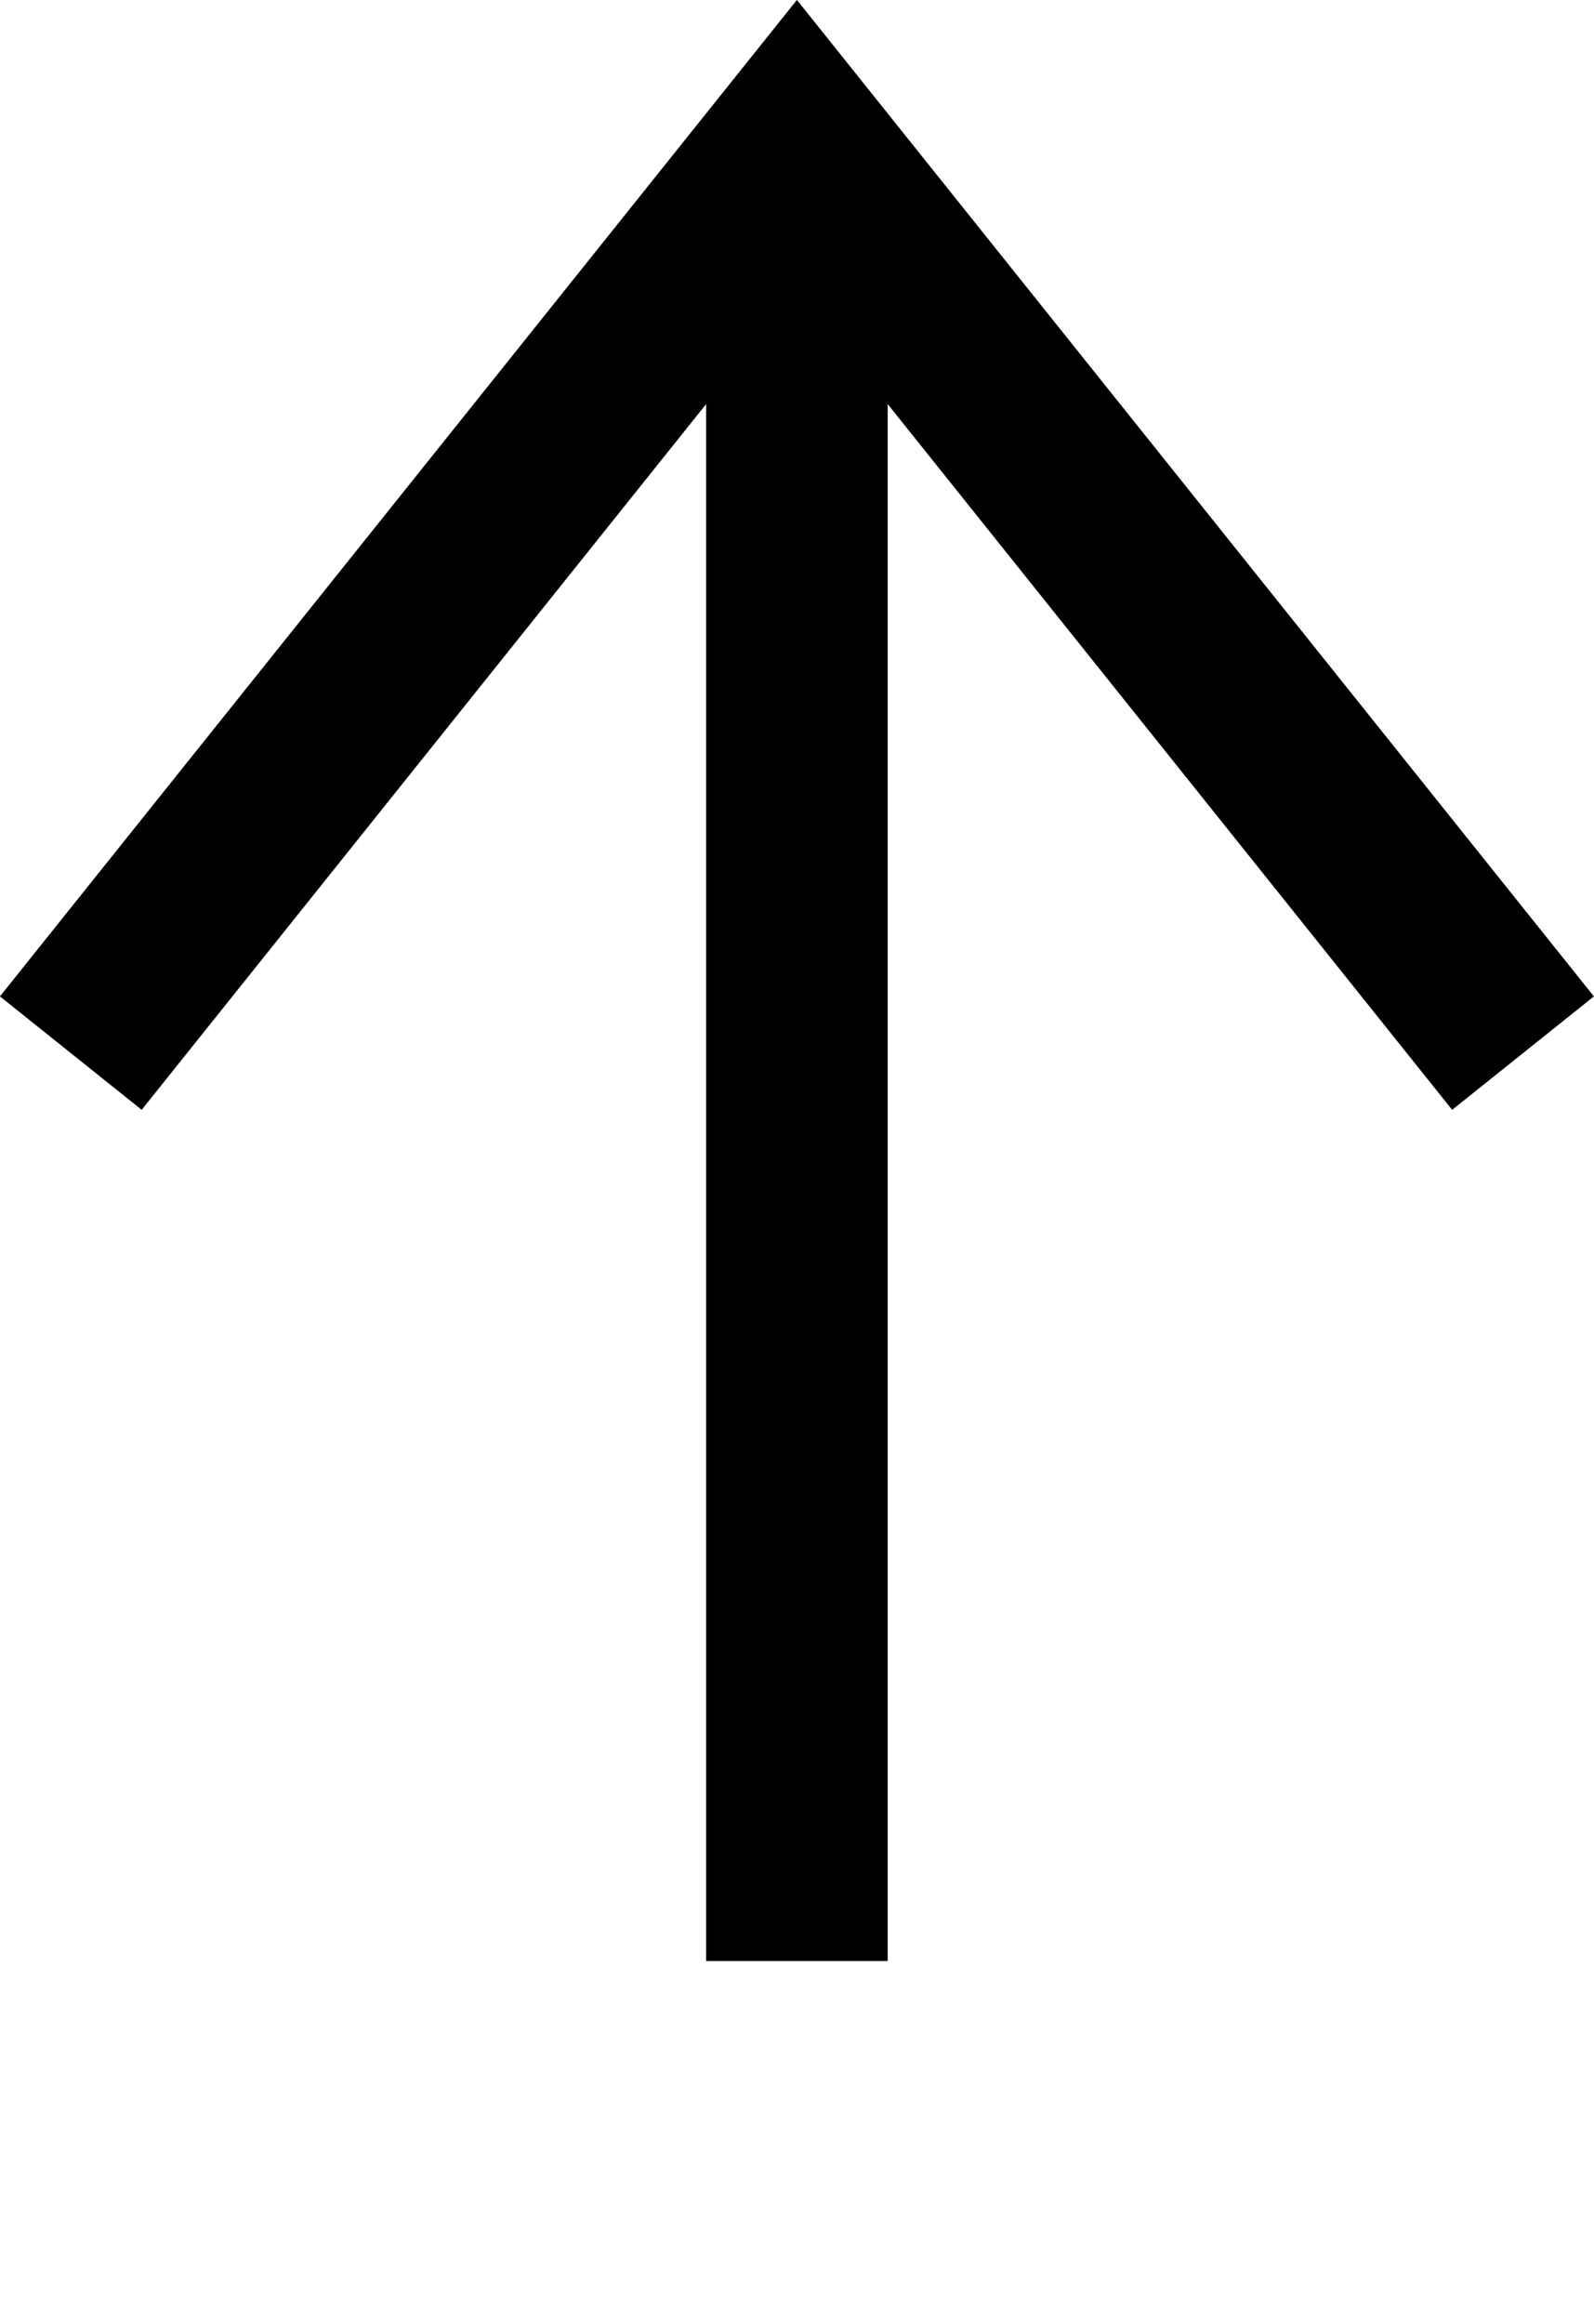 <?xml version="1.0" encoding="UTF-8" standalone="no"?>
<svg
   xmlns:dc="http://purl.org/dc/elements/1.1/"
   xmlns:cc="http://creativecommons.org/ns#"
   xmlns:rdf="http://www.w3.org/1999/02/22-rdf-syntax-ns#"
   xmlns:svg="http://www.w3.org/2000/svg"
   xmlns="http://www.w3.org/2000/svg"
   xmlns:sodipodi="http://sodipodi.sourceforge.net/DTD/sodipodi-0.dtd"
   xmlns:inkscape="http://www.inkscape.org/namespaces/inkscape"
   id="svg2"
   sodipodi:docname="Vdd.svg"
   viewBox="0 0 8.781 12.8"
   sodipodi:version="0.32"
   version="1.0"
   inkscape:output_extension="org.inkscape.output.svg.inkscape"
   inkscape:version="1.0.2 (e86c8708, 2021-01-15)"
   width="8.781"
   height="12.8">
  <defs
     id="defs10648" />
  <sodipodi:namedview
     id="base"
     inkscape:showpageshadow="true"
     inkscape:zoom="21.15468"
     borderopacity="1.0"
     inkscape:current-layer="layer1"
     inkscape:cx="3.4514032"
     inkscape:cy="8.7799039"
     borderlayer="false"
     showgrid="true"
     inkscape:guide-bbox="true"
     units="mm"
     inkscape:document-units="mm"
     bordercolor="#666666"
     inkscape:window-x="0"
     guidetolerance="10"
     objecttolerance="10"
     inkscape:window-y="25"
     inkscape:window-width="1341"
     inkscape:pageopacity="0.0"
     inkscape:pageshadow="2"
     pagecolor="#ffffff"
     gridtolerance="10000"
     showguides="true"
     inkscape:window-height="873"
     showborder="true"
     inkscape:document-rotation="0"
     inkscape:window-maximized="0">
    <inkscape:grid
       type="xygrid"
       id="grid11211"
       originx="-10.61"
       originy="5.8" />
  </sodipodi:namedview>
  <g
     id="layer1"
     inkscape:label="Layer 1"
     inkscape:groupmode="layer"
     transform="translate(-28.69,-17.951)">
    <path
       style="fill:none;stroke:#000000;stroke-width:1px;stroke-linecap:butt;stroke-linejoin:miter;stroke-opacity:1"
       d="m 33.08,18.751 0,10"
       id="path12293"
       sodipodi:nodetypes="cc" />
    <path
       style="fill:none;stroke:#000000;stroke-width:1px;stroke-linecap:butt;stroke-linejoin:miter;stroke-opacity:1"
       d="m 29.08,23.751 4,-5 4,5"
       id="path12295" />
  </g>
</svg>

